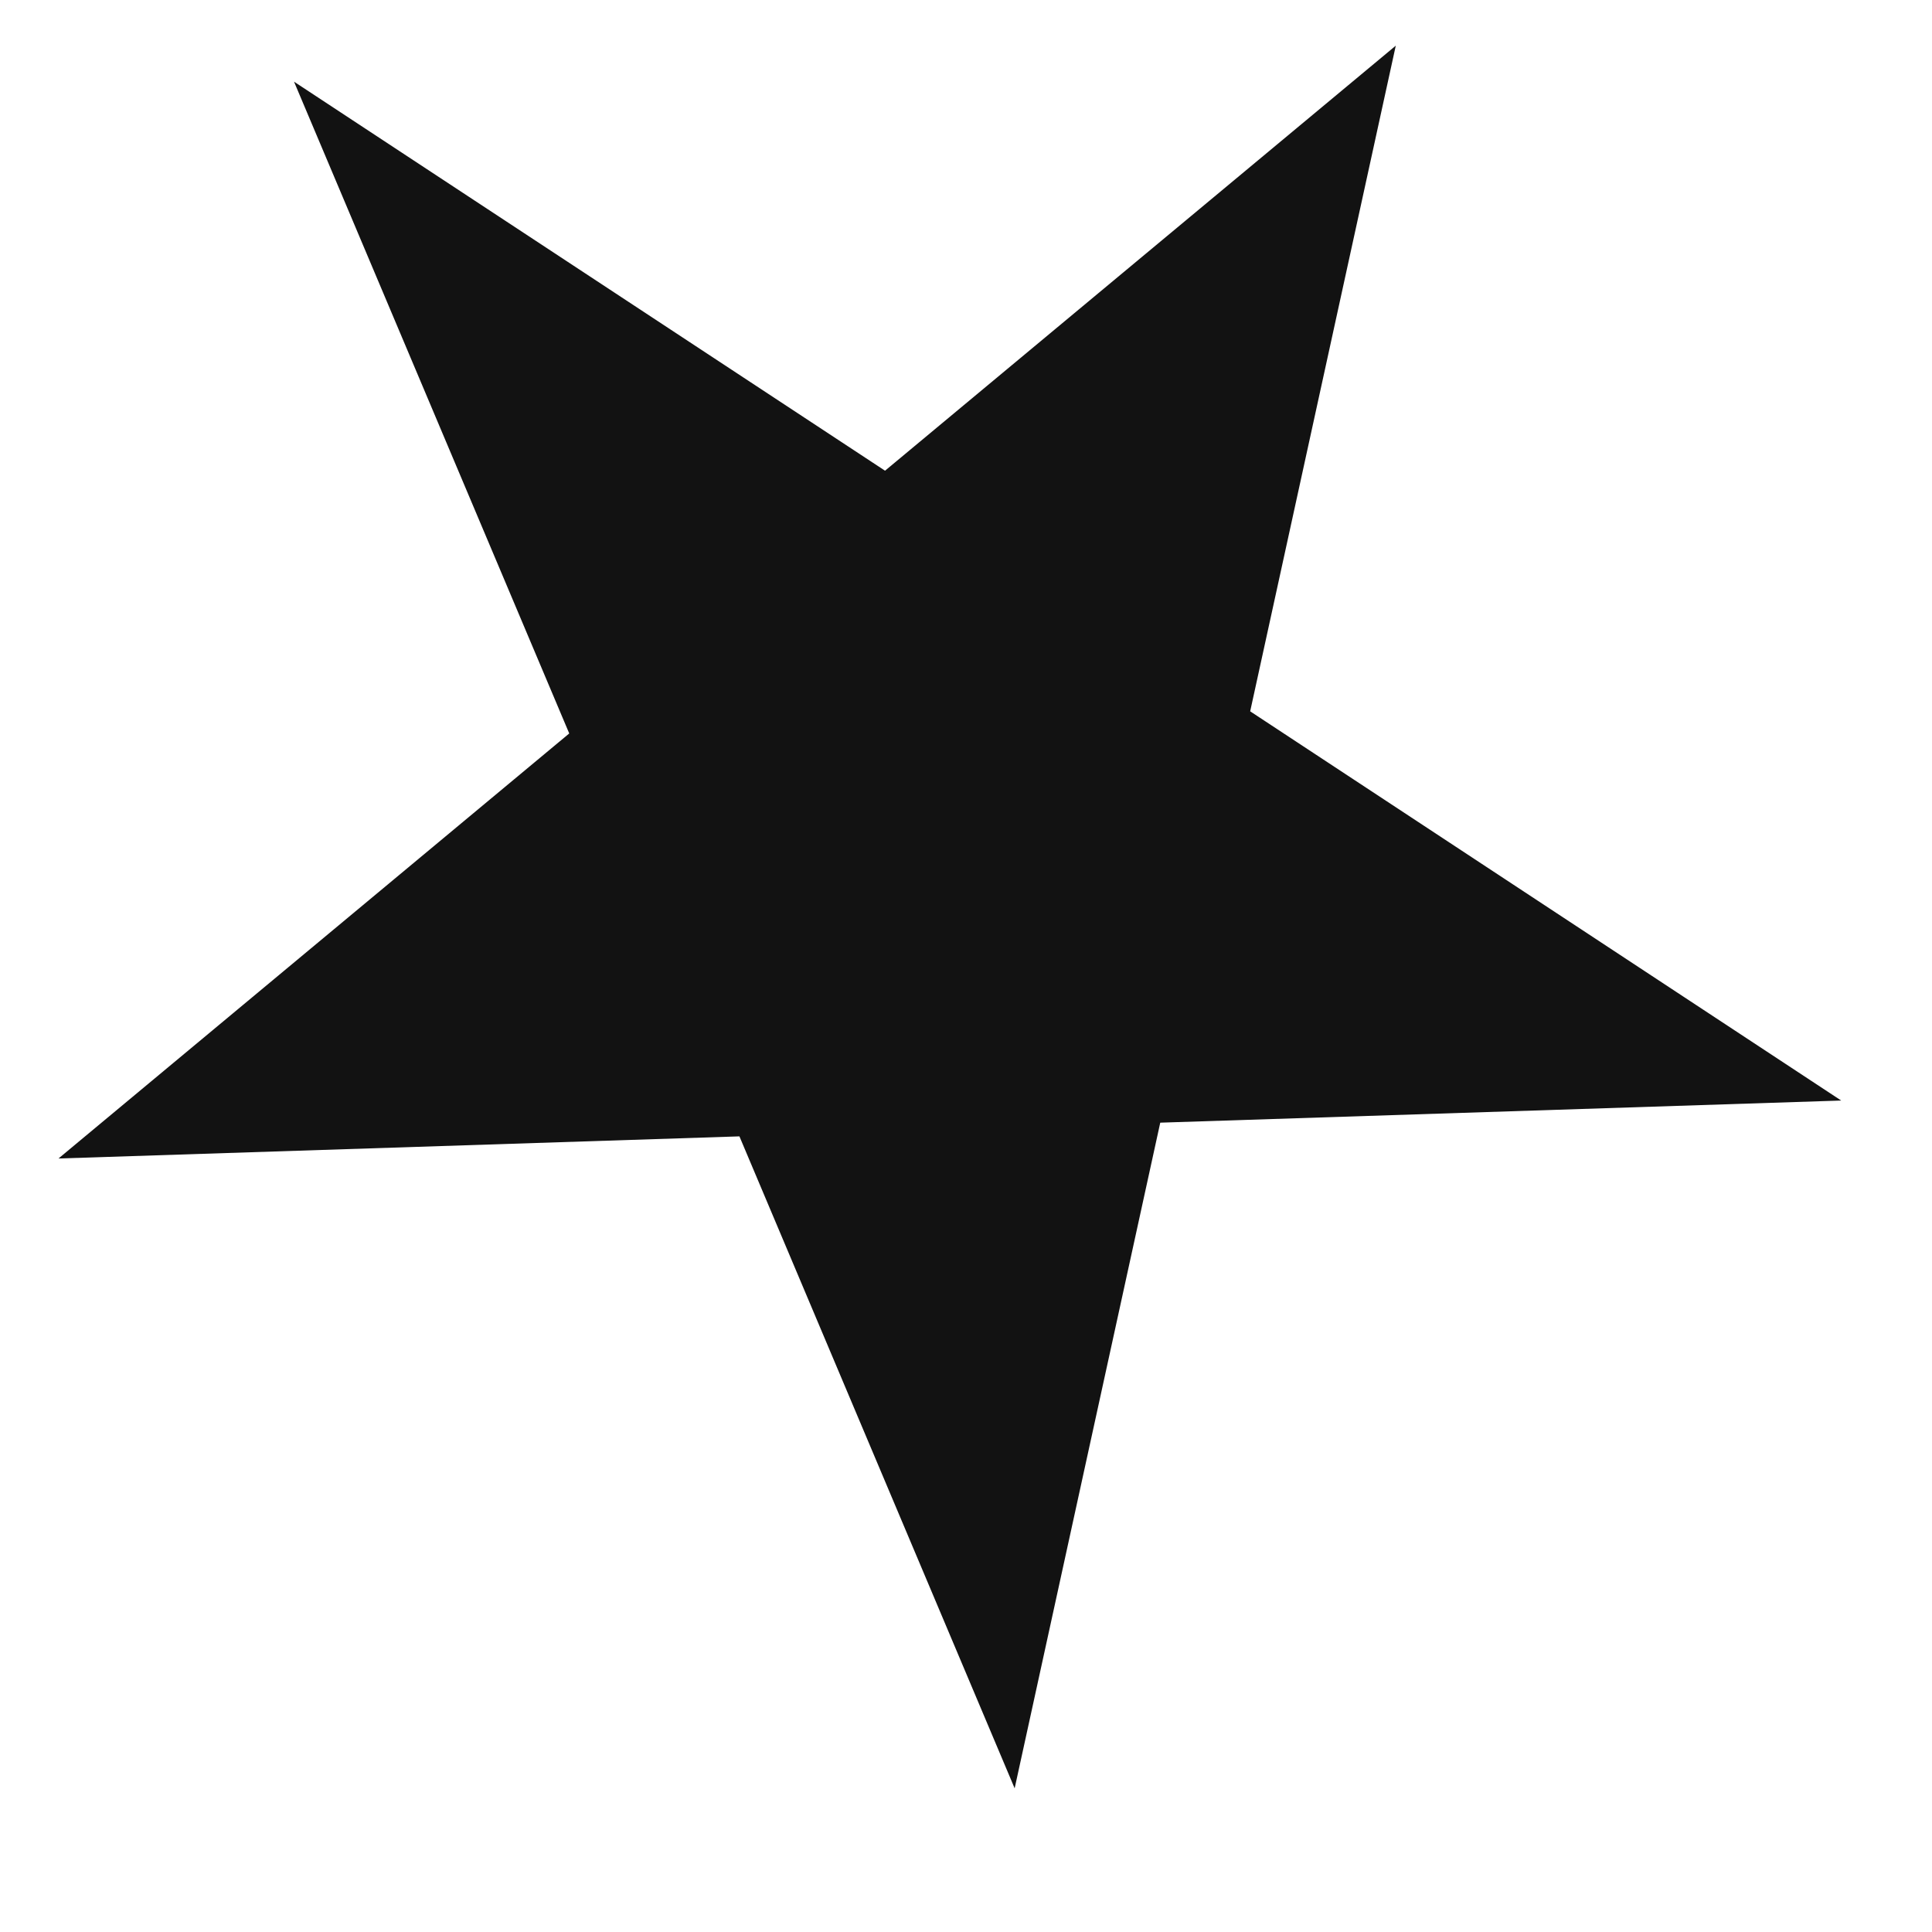 <svg width="11" height="11" viewBox="0 0 11 11" fill="none" xmlns="http://www.w3.org/2000/svg">
<path d="M1.674 0.465L5.039 2.68L7.947 0.26L7.118 4.05L10.483 6.266L6.606 6.392L5.777 10.182L4.21 6.47L0.333 6.596L3.241 4.176L1.674 0.465Z" fill="#121212"/>
</svg>
